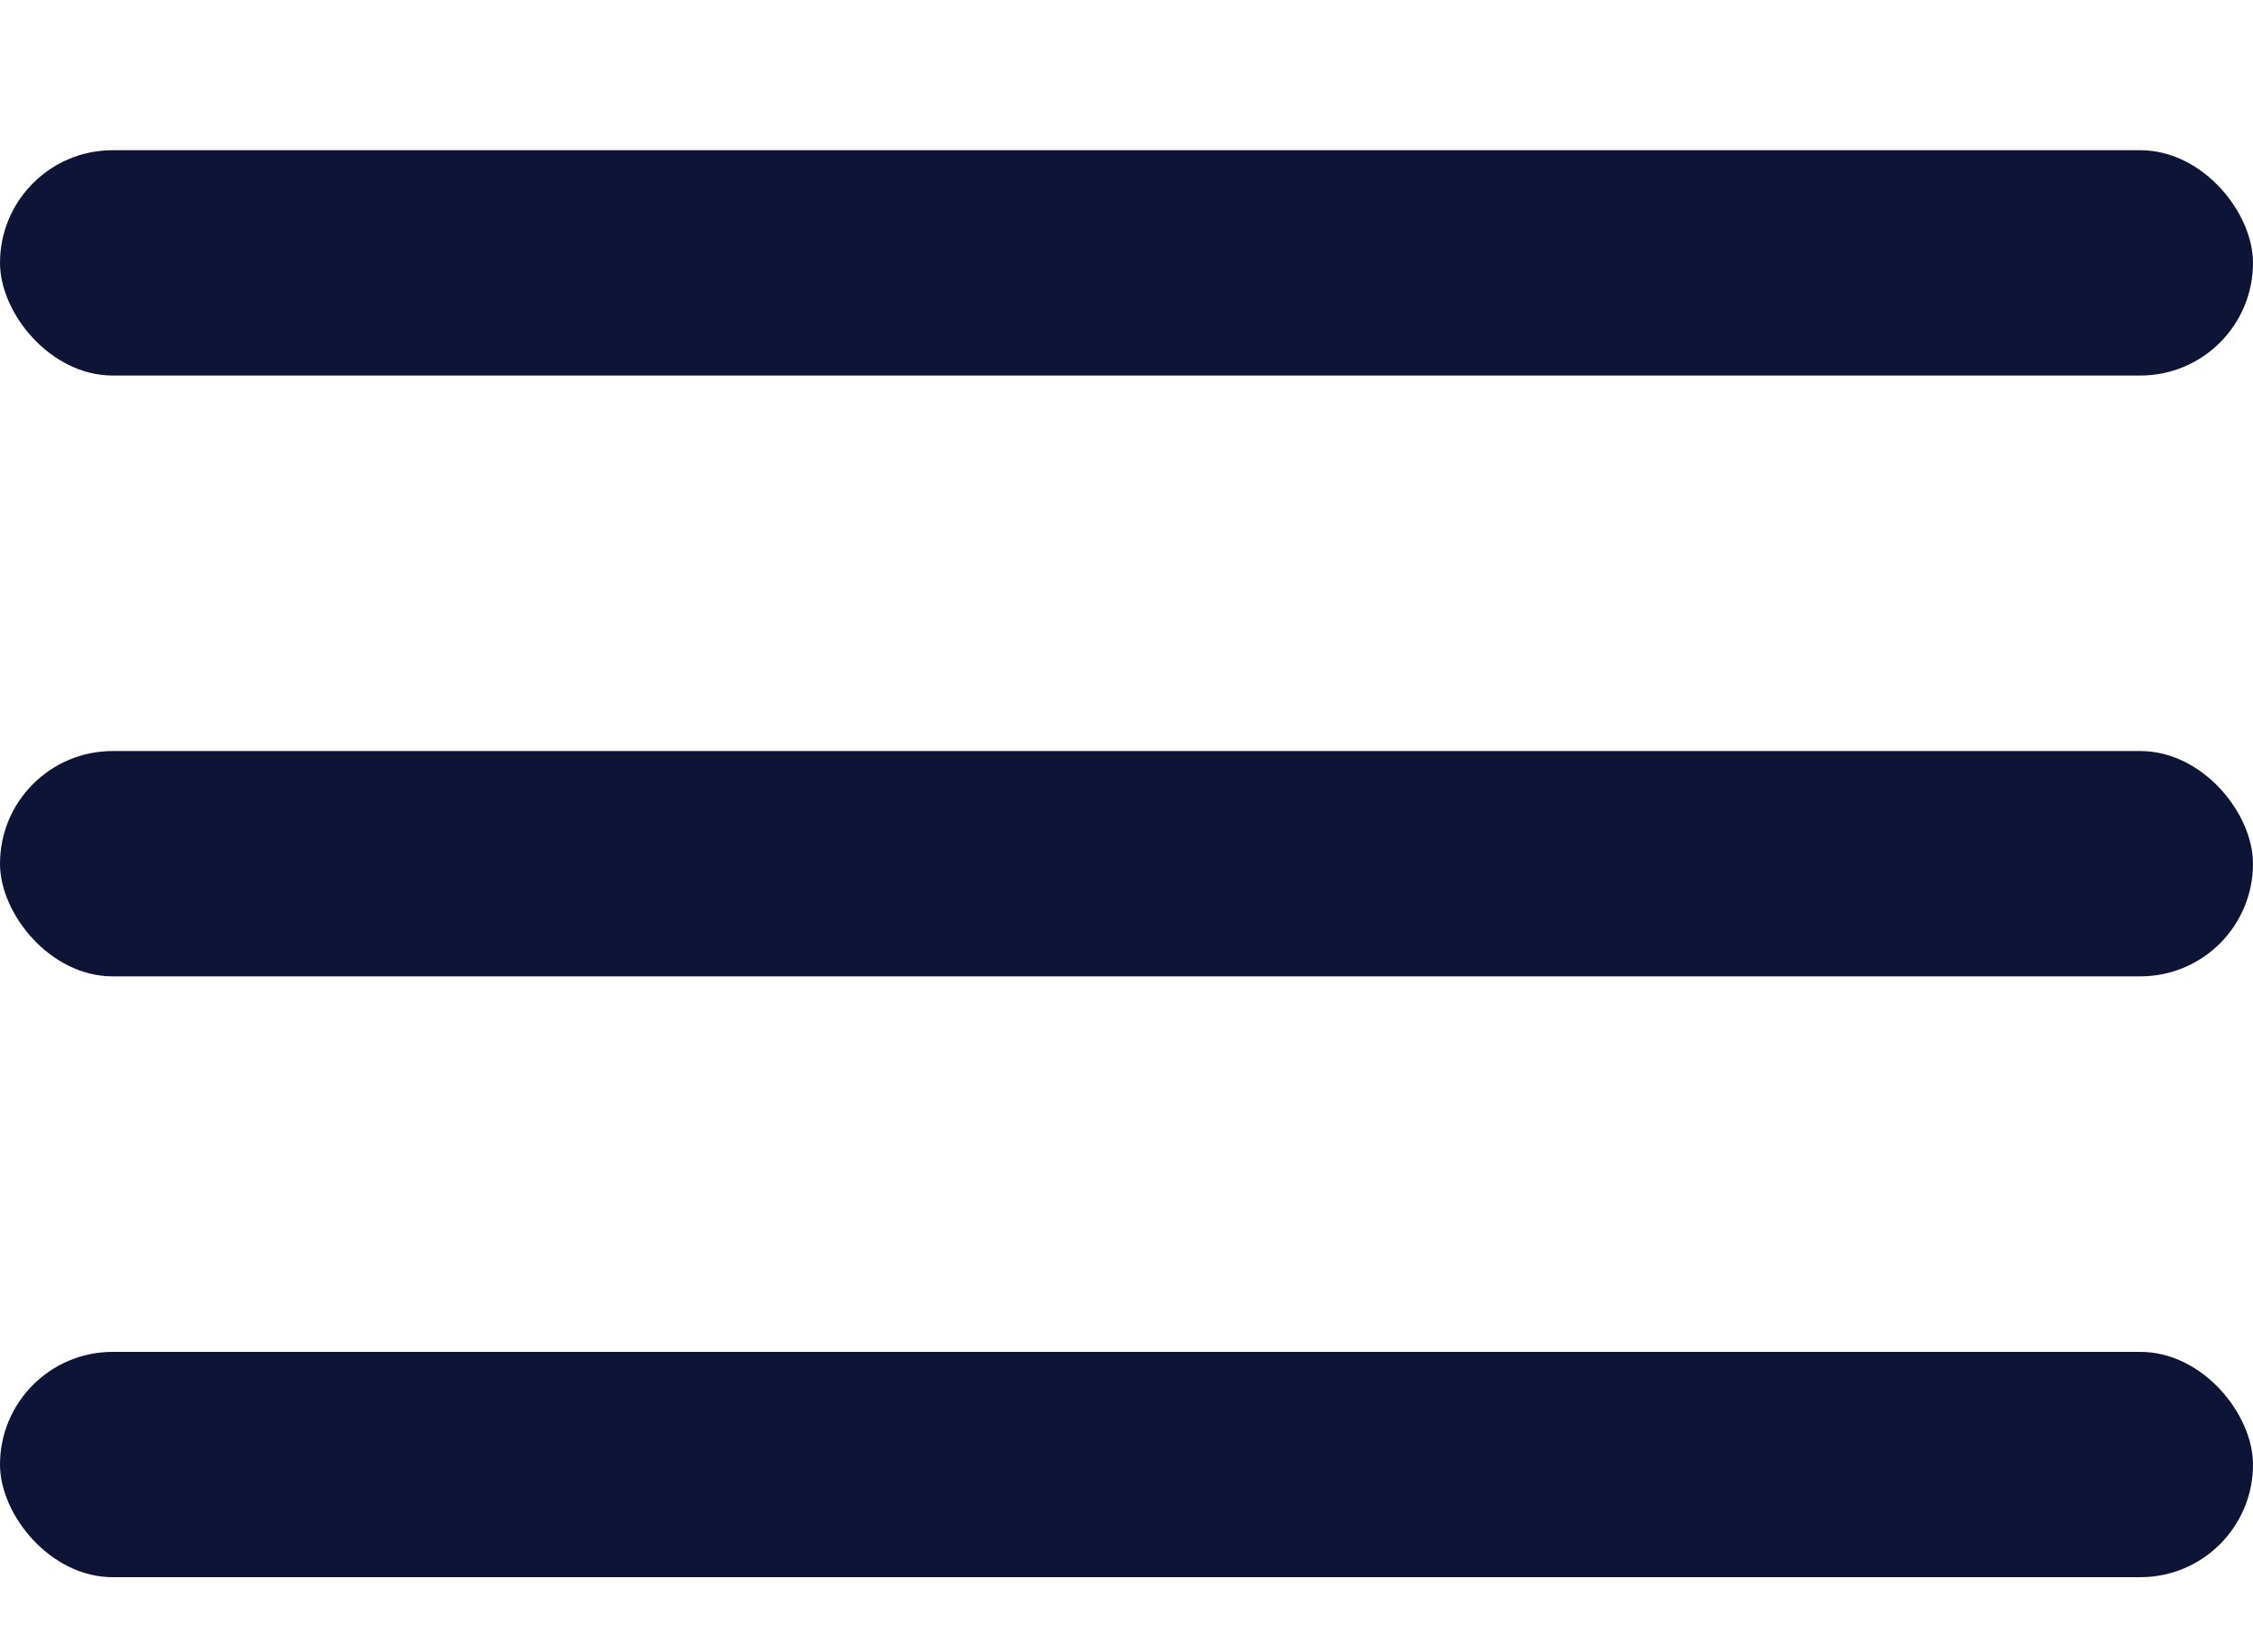 <?xml version="1.0" encoding="UTF-8"?>
<svg width="30px" height="22px" viewBox="0 0 30 22" version="1.1" xmlns="http://www.w3.org/2000/svg" xmlns:xlink="http://www.w3.org/1999/xlink">
    <!-- Generator: Sketch 59.1 (86144) - https://sketch.com -->
    <title>Icon/Mobile/Menu</title>
    <desc>Created with Sketch.</desc>
    <g id="Symbols" stroke="none" stroke-width="1" fill="none" fill-rule="evenodd">
        <g id="Icon/Mobile/Menu" fill="#0E1436">
            <rect id="Rectangle" x="0" y="10" width="30" height="3" rx="1.5"></rect>
            <rect id="Rectangle-Copy-3" x="0" y="18" width="30" height="3" rx="1.5"></rect>
            <rect id="Rectangle-Copy" x="0" y="2" width="30" height="3" rx="1.5"></rect>
        </g>
    </g>
</svg>